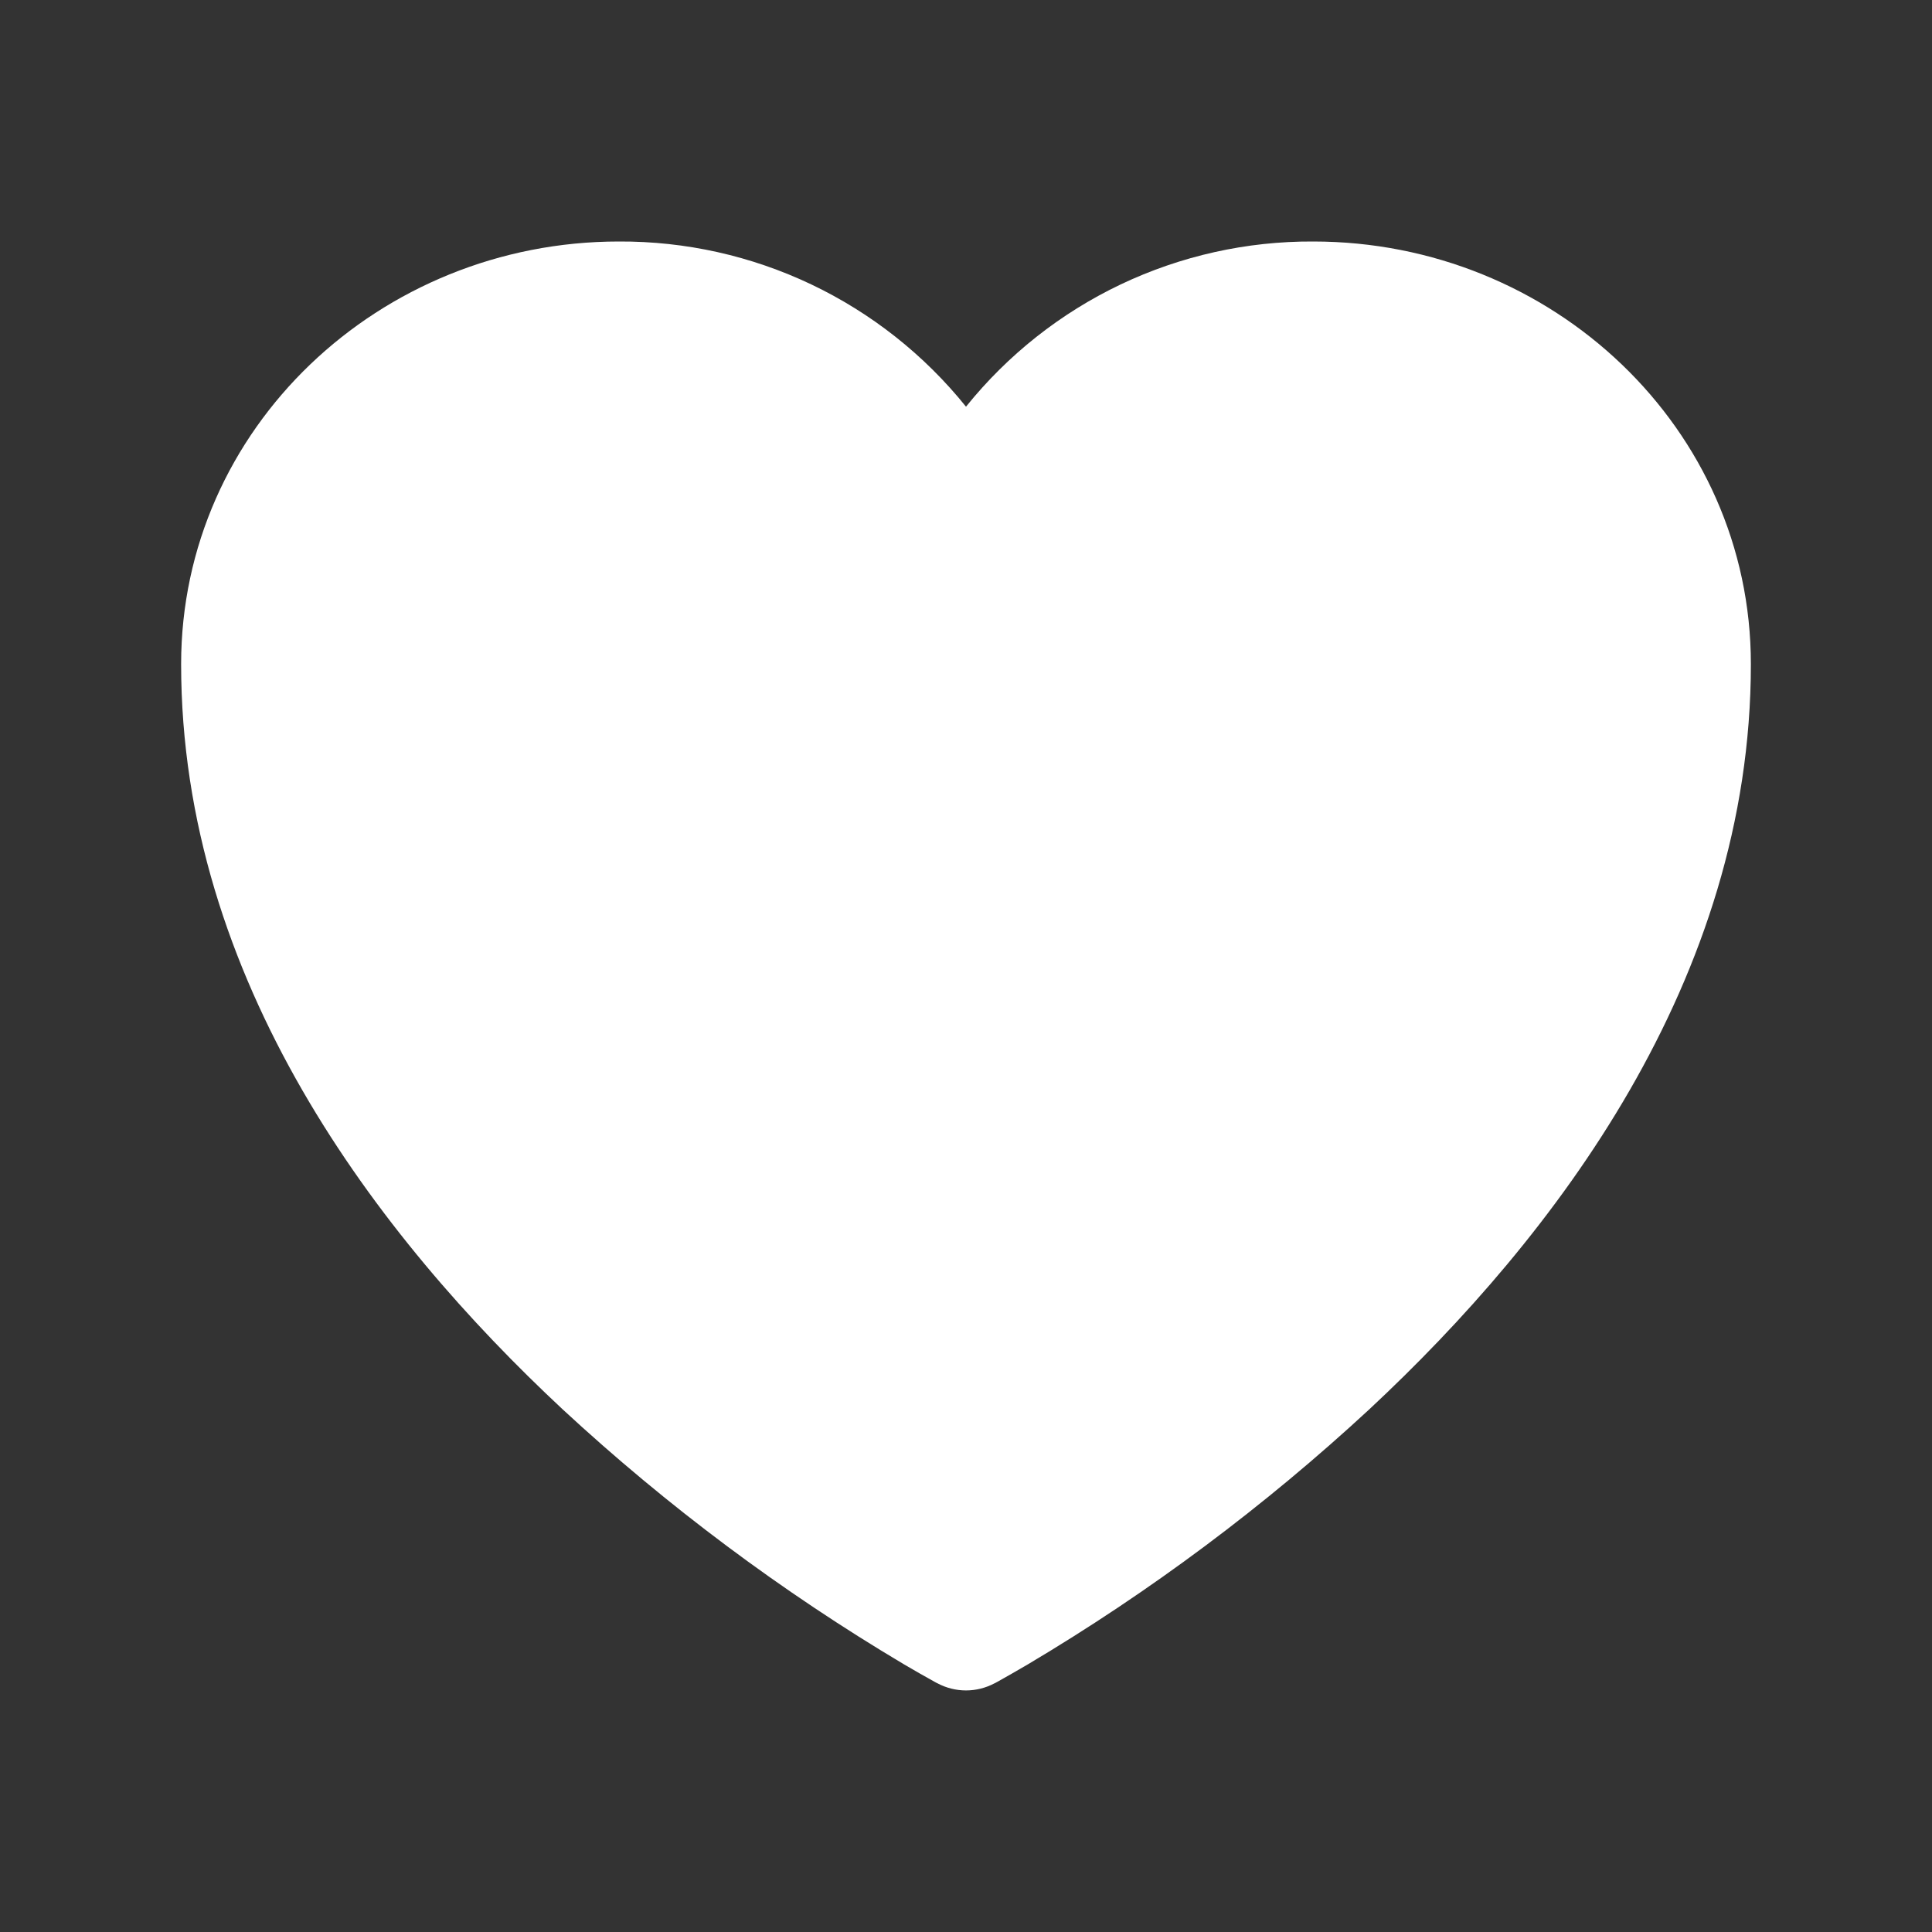 <svg width="28" height="28" viewBox="0 0 28 28" fill="none" xmlns="http://www.w3.org/2000/svg">
<rect x="0" y="0" width="28" height="28" fill="#333333" stroke="none"/>
<g id="fav">
<path id="Vector" d="M13.586 24.395L13.578 24.392L13.552 24.378C13.402 24.295 13.253 24.21 13.105 24.123C11.329 23.068 9.67 21.828 8.154 20.425C5.469 17.92 2.625 14.203 2.625 9.625C2.625 6.209 5.5 3.5 8.969 3.5C9.934 3.495 10.887 3.708 11.758 4.122C12.629 4.537 13.395 5.142 14 5.894C14.605 5.142 15.371 4.537 16.242 4.122C17.114 3.708 18.067 3.495 19.032 3.5C22.5 3.5 25.375 6.209 25.375 9.625C25.375 14.204 22.531 17.921 19.846 20.424C18.33 21.827 16.671 23.067 14.895 24.122C14.747 24.209 14.598 24.294 14.448 24.378L14.422 24.392L14.414 24.396L14.411 24.397C14.284 24.464 14.143 24.499 14 24.499C13.857 24.499 13.716 24.464 13.589 24.397L13.586 24.395Z" fill="white"/>
</g>
</svg>
